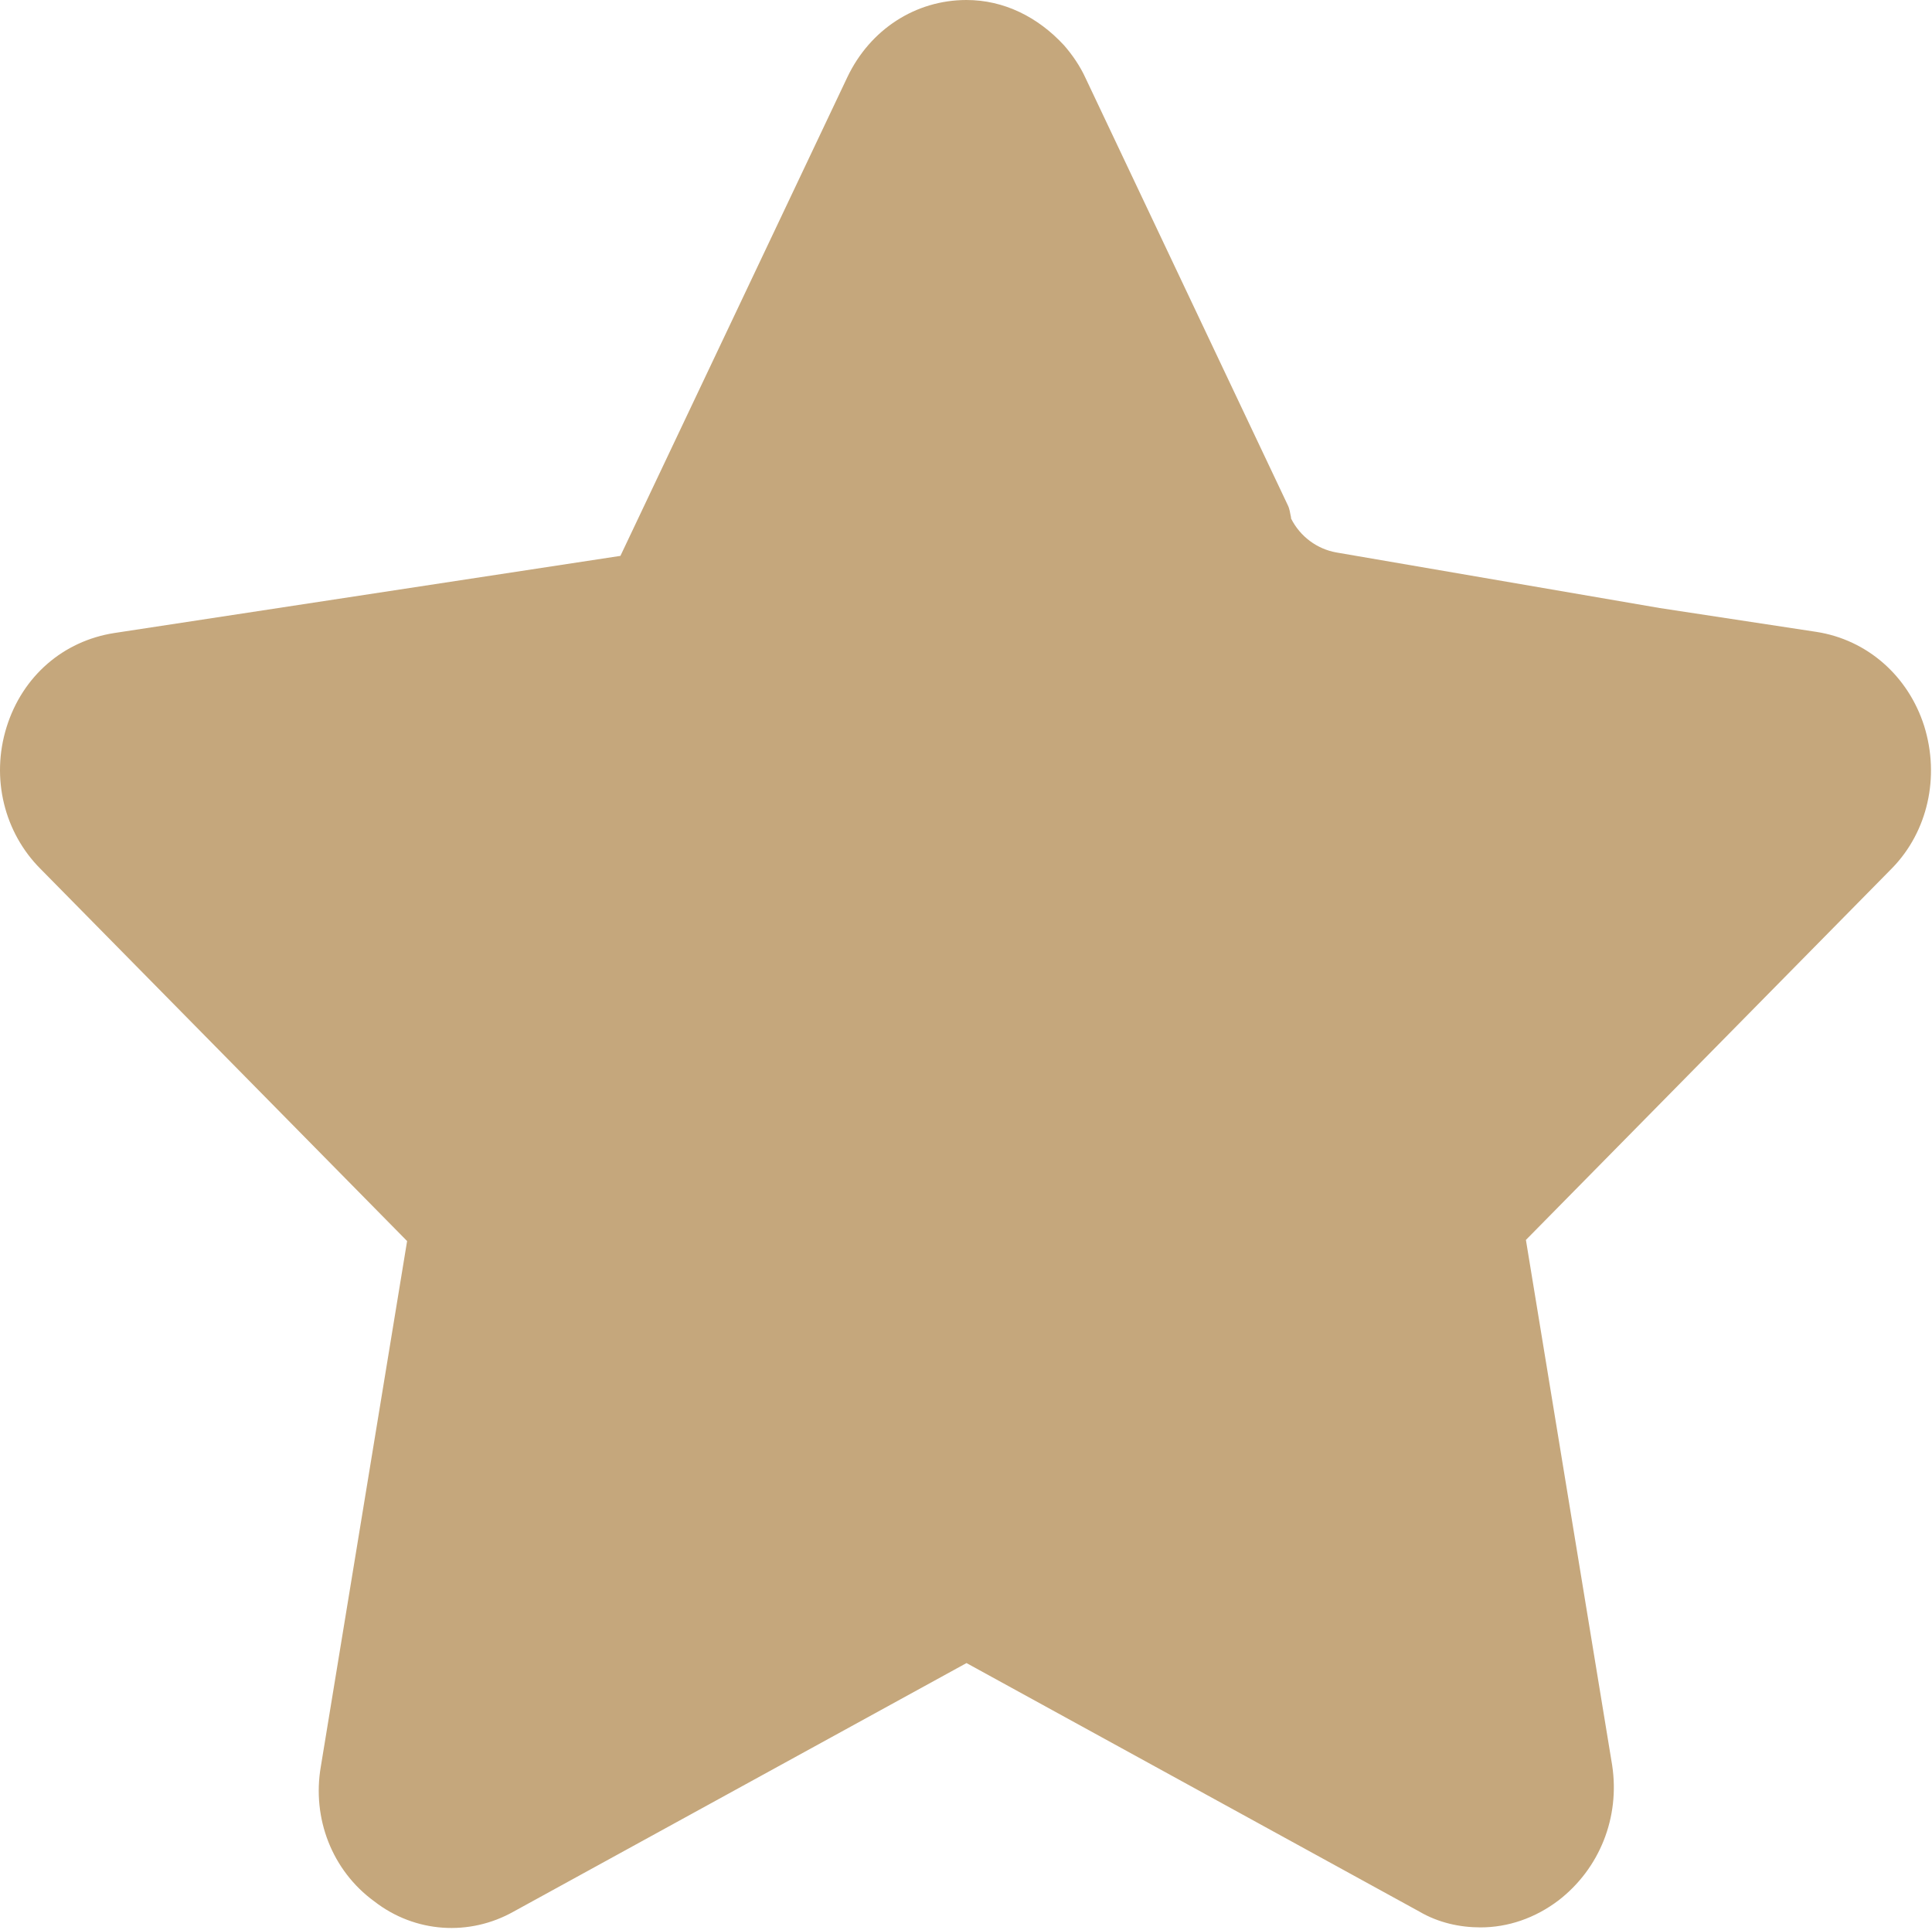 <?xml version="1.0" standalone="no"?><!DOCTYPE svg PUBLIC "-//W3C//DTD SVG 1.1//EN" "http://www.w3.org/Graphics/SVG/1.1/DTD/svg11.dtd"><svg t="1541558609404" class="icon" style="" viewBox="0 0 1025 1024" version="1.1" xmlns="http://www.w3.org/2000/svg" p-id="3310" xmlns:xlink="http://www.w3.org/1999/xlink" width="40.039" height="40"><defs><style type="text/css"></style></defs><path d="M1020.856 385.279c-8.428-26.488-30.1-45.752-57.19-49.966l-83.076-12.642-171.57-29.498c-10.234-1.806-19.264-8.428-24.08-18.06l0-0.602c-0.602-2.408-0.602-4.214-1.806-6.622L575.979 41.538c-3.01-6.622-7.224-12.642-11.438-17.458l0 0 0 0C550.695 9.03 532.635 0 512.769 0c-27.09 0-51.17 15.652-63.21 40.936L329.159 294.979 60.668 335.915c-27.09 4.214-48.762 22.876-57.19 49.966-8.428 27.09-1.204 55.986 18.06 75.25l194.446 197.456-45.752 278.725c-4.816 27.692 6.02 55.384 28.294 71.638 21.672 16.856 50.568 18.662 74.046 5.418l240.198-131.838 240.198 131.838c10.234 6.02 21.672 8.428 32.508 8.428 14.448 0 28.896-4.816 41.538-14.448 21.672-16.856 32.508-43.946 28.294-71.638l-45.752-278.725 194.446-197.456C1022.662 441.265 1029.284 412.369 1020.856 385.279z" p-id="3311" fill="#c5a77c"></path></svg>